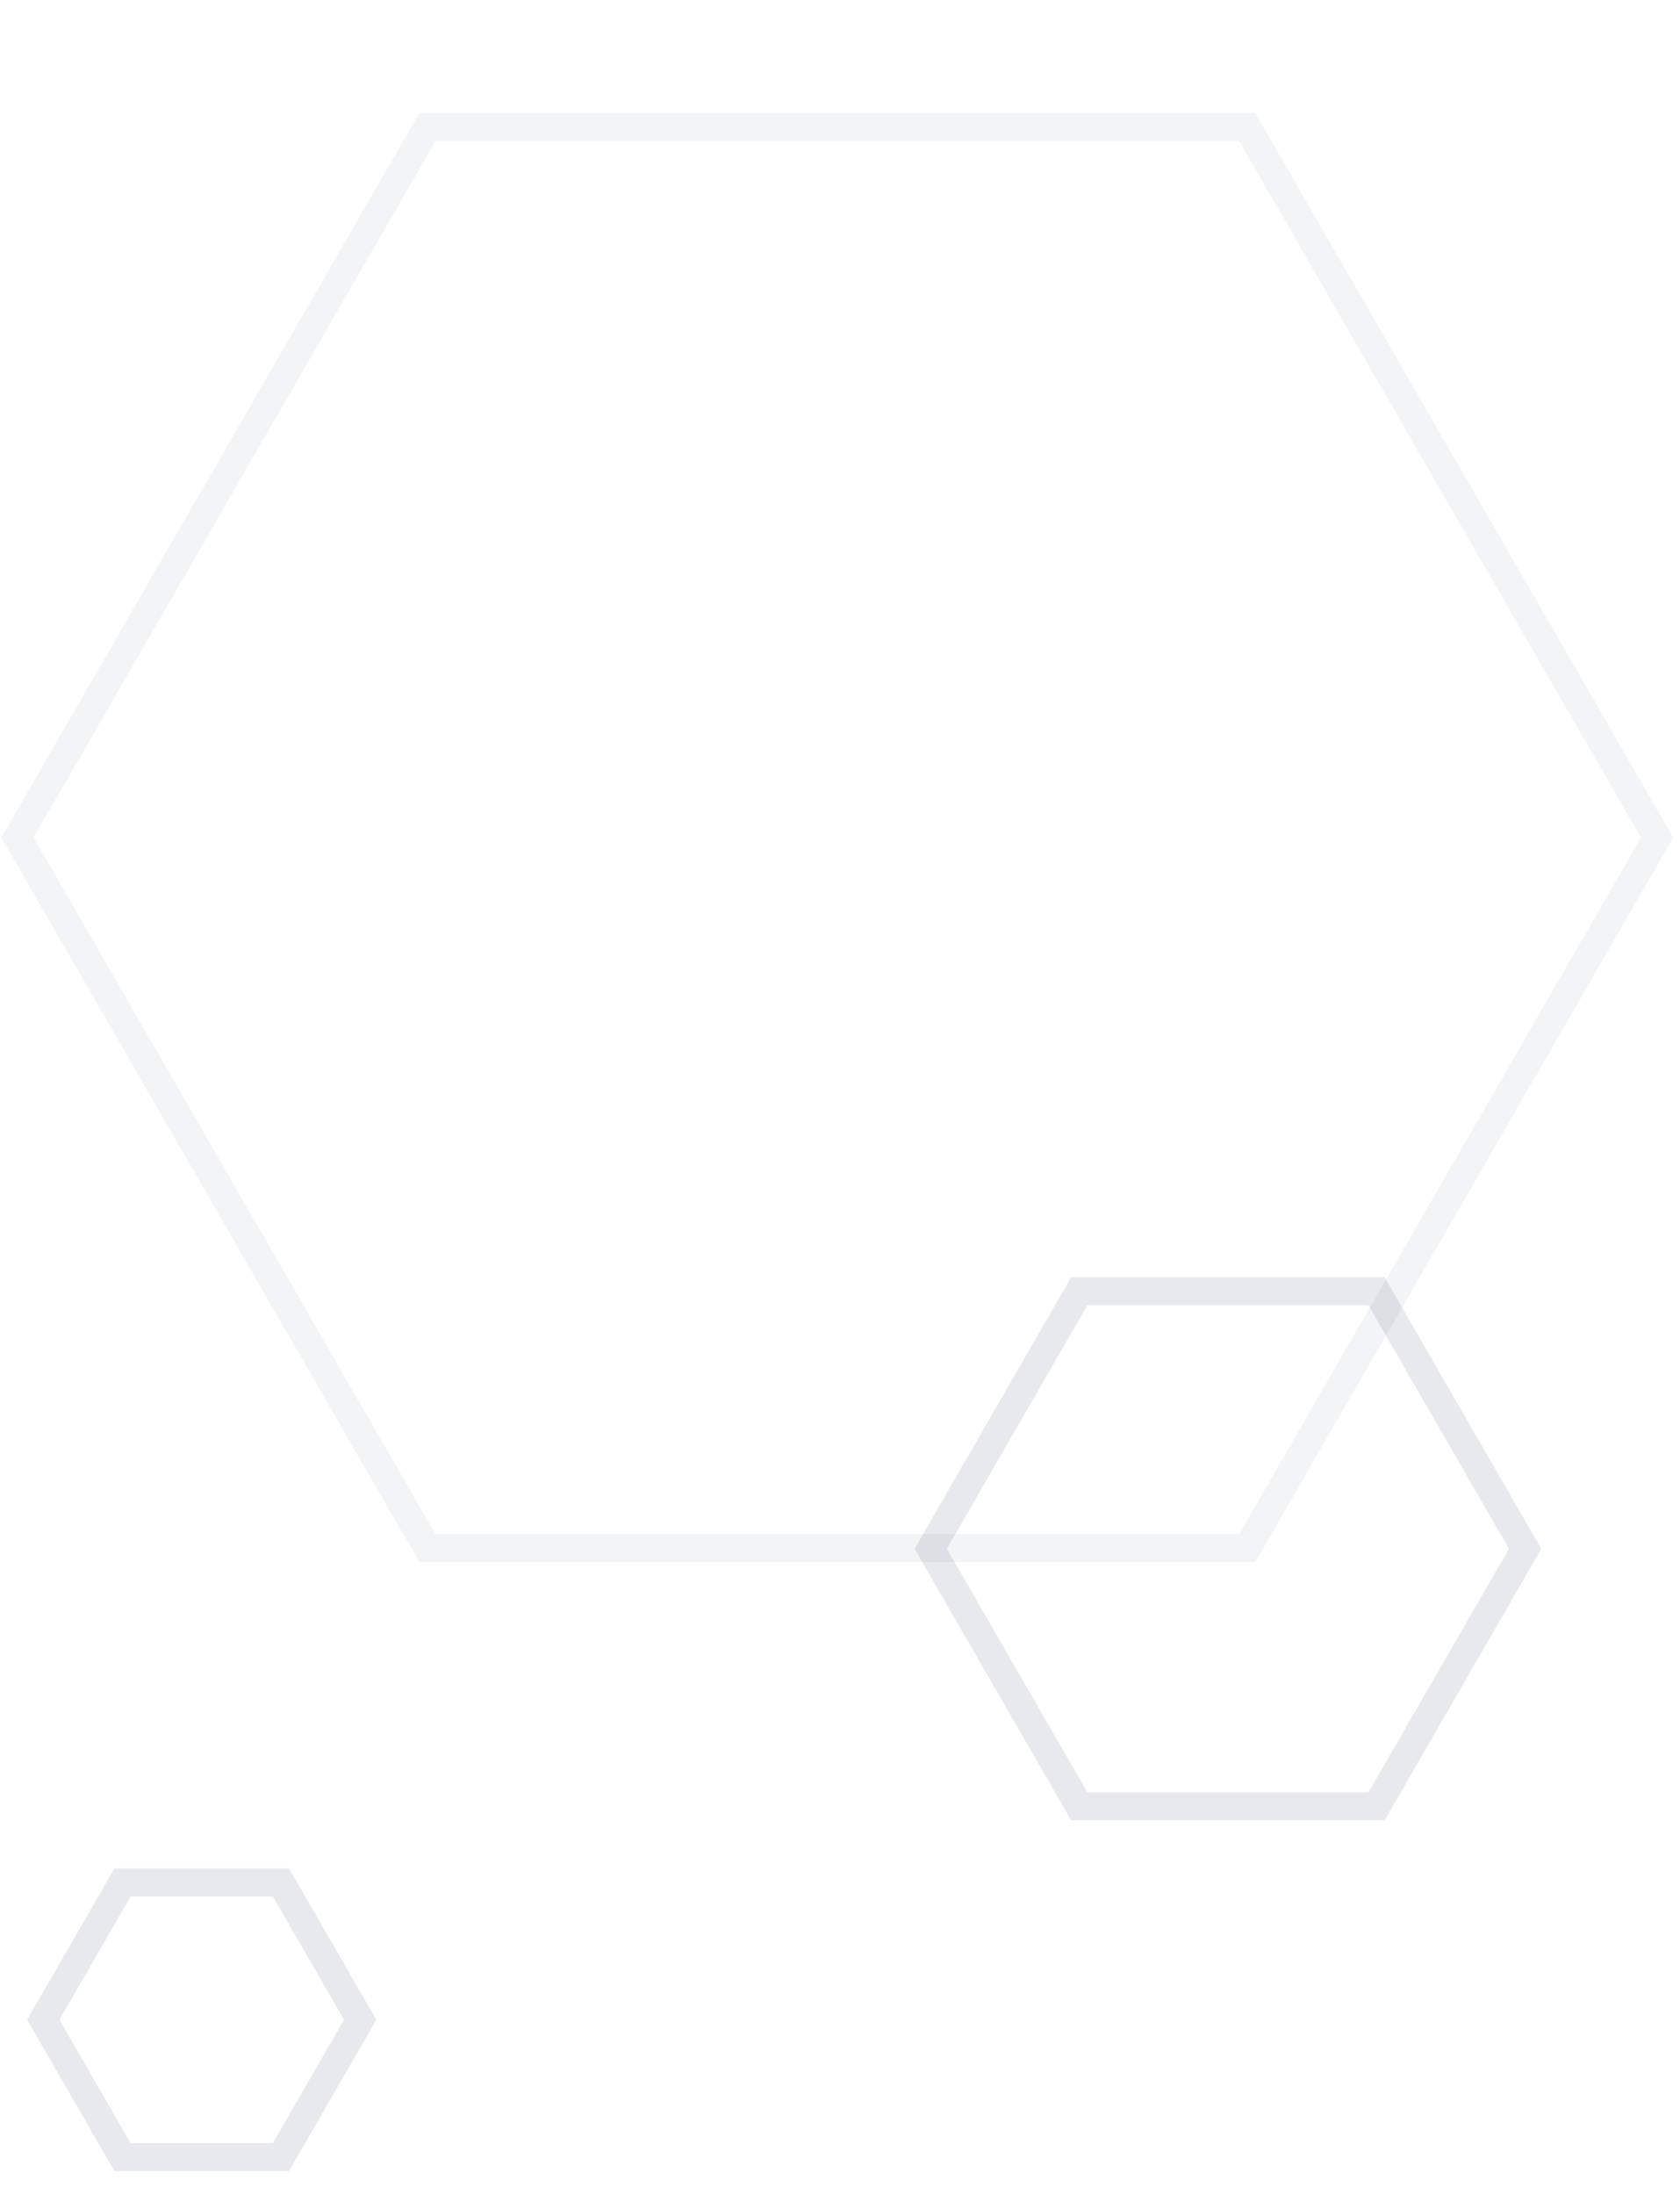 <svg width="180" height="235" viewBox="0 0 180 235" fill="none" xmlns="http://www.w3.org/2000/svg">
<path d="M147.485 138.245L163.406 165.822L147.485 193.4L115.641 193.4L99.719 165.822L115.641 138.245L147.485 138.245Z" stroke="#0D233C" stroke-opacity="0.1" stroke-width="3"/>
<path d="M13.127 201.545L4.639 216.247L13.127 230.948L30.103 230.948L38.591 216.247L30.103 201.545L13.127 201.545Z" stroke="#0D233C" stroke-opacity="0.1" stroke-width="3"/>
<path d="M133.63 13.608L177.549 89.678L133.63 165.747L45.793 165.747L1.874 89.678L45.793 13.608L133.63 13.608Z" stroke="#0D233C" stroke-opacity="0.05" stroke-width="3"/>
</svg>
